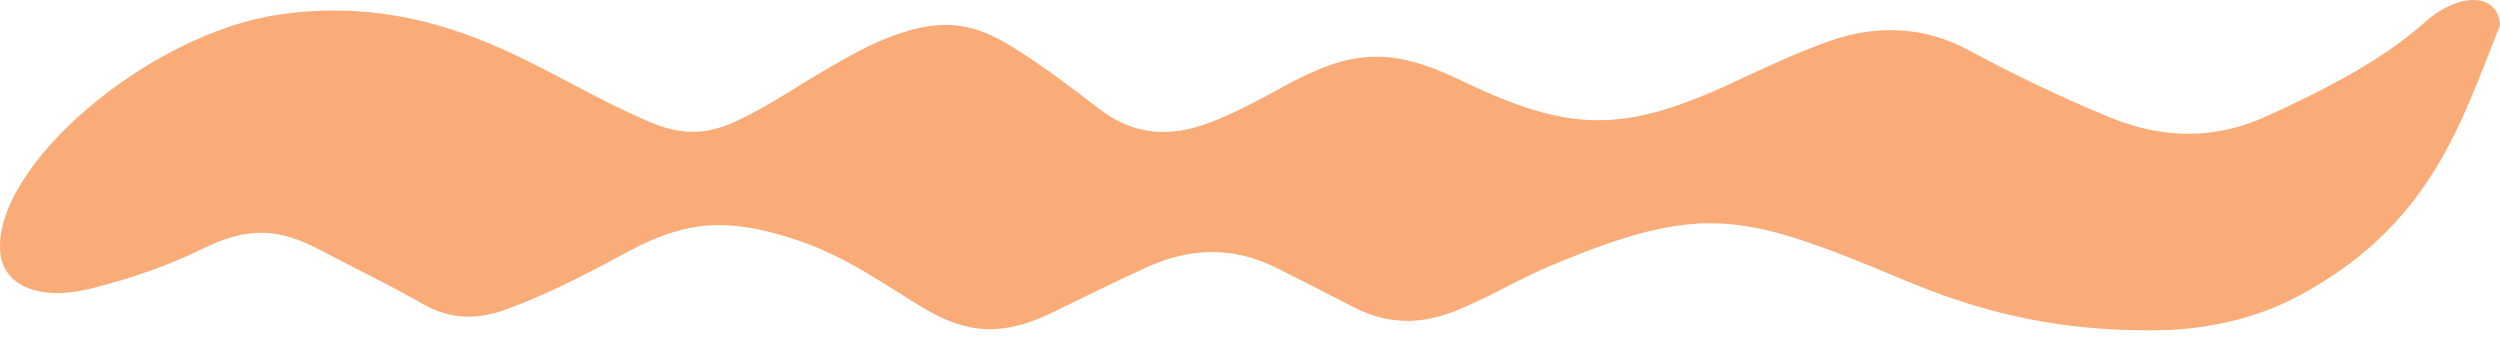 <svg width="311" height="42" viewBox="0 0 311 42" fill="none" xmlns="http://www.w3.org/2000/svg">
<path d="M267.246 41.091C256.224 41.107 247.326 38.995 239.002 35.702C236.036 34.529 233.156 33.254 230.177 32.088C215.567 26.37 209.745 25.979 192.816 33.09C188.74 34.803 185.249 37.008 181.062 38.674C176.278 40.583 172.25 40.231 168.137 38.08C165.024 36.453 161.875 34.865 158.714 33.285C153.441 30.657 148.071 30.79 142.774 33.199C138.795 35.006 134.926 36.93 131.032 38.823C124.929 41.795 120.499 41.694 114.835 38.291C109.758 35.24 105.181 31.83 98.81 29.75C90.534 27.051 85.347 27.426 78.182 31.275C73.373 33.856 68.552 36.437 63.072 38.455C59.252 39.863 55.944 39.715 52.575 37.798C48.535 35.499 44.214 33.402 40.04 31.204C34.548 28.302 30.862 28.169 25.052 31.017C20.841 33.082 16.227 34.654 11.369 35.882C4.986 37.509 0.384 35.577 0.03 31.384C-0.873 20.645 18.461 4.172 34.767 1.802C45.057 0.308 54.028 2.318 62.364 6.049C68.808 8.927 74.423 12.479 81.026 15.248C84.871 16.859 87.996 16.749 91.535 15.099C95.661 13.183 99.066 10.773 102.825 8.607C105.156 7.261 107.5 5.877 110.136 4.821C116.581 2.248 120.596 2.49 126.064 5.908C129.799 8.247 133.205 10.813 136.537 13.394C140.699 16.616 145.056 17.352 150.683 15.177C153.942 13.918 156.883 12.283 159.801 10.695C168.332 6.033 173.178 5.869 181.88 10.062C195.343 16.554 202.08 16.562 215.689 10.218C219.485 8.443 223.318 6.643 227.395 5.173C233.461 2.991 239.393 3.296 244.873 6.229C250.5 9.248 256.322 12.08 262.522 14.622C269.198 17.352 275.667 17.352 282.039 14.426C289.289 11.102 296.246 7.559 301.543 2.858C302.446 2.052 303.508 1.254 304.765 0.699C307.975 -0.725 310.514 0.089 310.941 2.576C310.978 2.795 311.039 3.038 310.966 3.241C306.096 15.467 302.324 28.029 286.005 36.781C280.22 39.887 273.568 41.177 267.246 41.084V41.091Z" fill="#FAAC78"/>
</svg>
